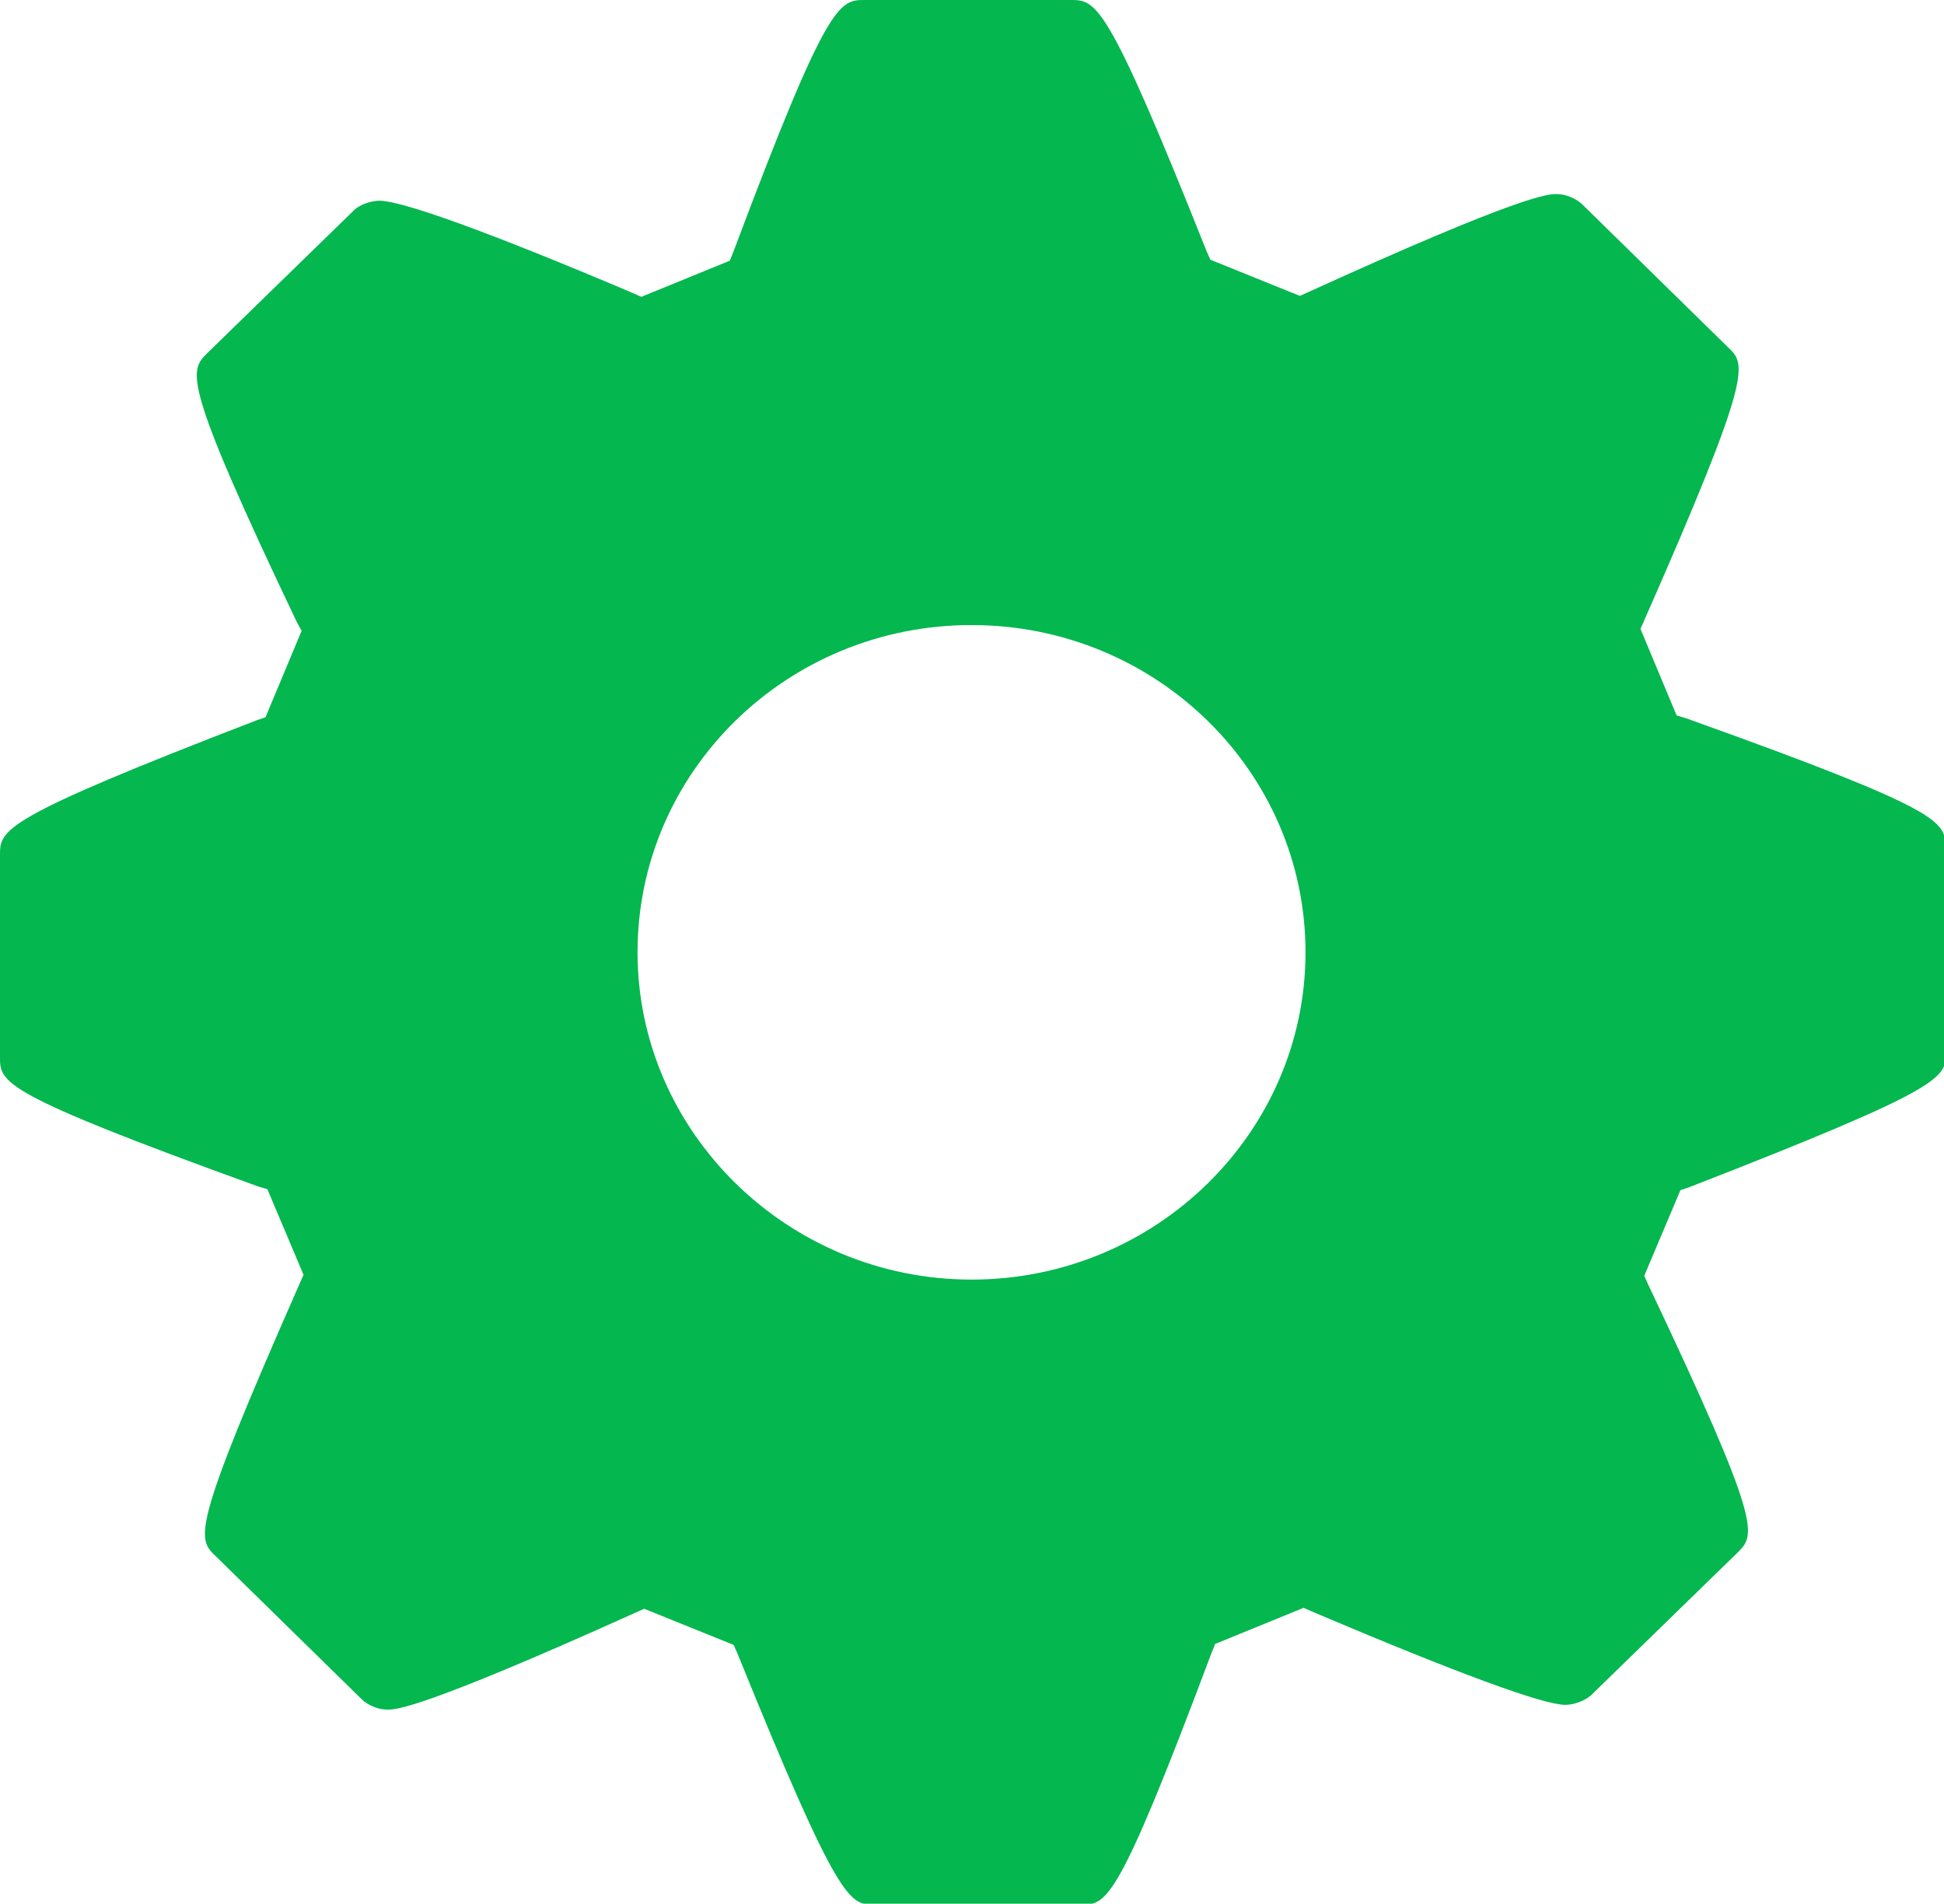 <?xml version="1.0" encoding="utf-8"?>
<!-- Generator: Adobe Illustrator 19.0.0, SVG Export Plug-In . SVG Version: 6.00 Build 0)  -->
<svg version="1.1" id="Layer_1" xmlns="http://www.w3.org/2000/svg" xmlns:xlink="http://www.w3.org/1999/xlink" x="0px" y="0px"
	 viewBox="0 0 204.3 200.1" style="enable-background:new 0 0 204.3 200.1;" xml:space="preserve">
<style type="text/css">
	.st0{fill:#04B74F;}
</style>
<g>
	<path class="st0" d="M177.2,75.5l-1-0.3l-3.8-9.1l0.4-0.9c11.5-26.1,10.7-26.9,8.8-28.7l-15.3-15c-0.6-0.6-1.7-1.1-2.7-1.1
		c-0.9,0-3.5,0-26.1,10.3l-0.9,0.4l-9.4-3.8l-0.4-0.9C116.3,0,115.2,0,112.5,0H90.9C88.2,0,87,0,77.1,26.4l-0.4,1l-9.3,3.8l-0.9-0.4
		c-15.3-6.5-24.3-9.7-26.6-9.7c-0.9,0-2.1,0.4-2.7,1l-15.4,15c-1.9,1.9-2.8,2.7,9.4,28.3l0.5,0.9l-3.8,9.1L27,75.7
		C0,86.1,0,87.2,0,89.9v21.2c0,2.7,0,3.8,27.1,13.6l1,0.3l3.8,9l-0.4,0.9c-11.5,26.1-10.8,26.8-8.8,28.7l15.3,15
		c0.6,0.6,1.7,1.1,2.7,1.1c0.9,0,3.5,0,26.1-10.2l0.9-0.4l9.4,3.8l0.4,0.9c10.7,26.4,11.8,26.4,14.4,26.4h21.7
		c2.7,0,3.8,0,13.7-26.4l0.4-1l9.3-3.8l0.9,0.4c15.3,6.5,24.3,9.8,26.6,9.8c0.9,0,2-0.4,2.7-1l15.4-15c1.9-1.9,2.7-2.7-9.4-28.2
		l-0.4-0.9l3.8-9l0.9-0.3c27-10.5,27-11.5,27-14.2V89C204.3,86.3,204.3,85.2,177.2,75.5L177.2,75.5z M102.1,134.5
		C82.8,134.5,67,119,67,100.1c0-19,15.7-34.4,35.1-34.4c19.4,0,35.1,15.4,35.1,34.4C137.2,119,121.5,134.5,102.1,134.5L102.1,134.5z
		 M102.1,134.5"/>
</g>
</svg>
